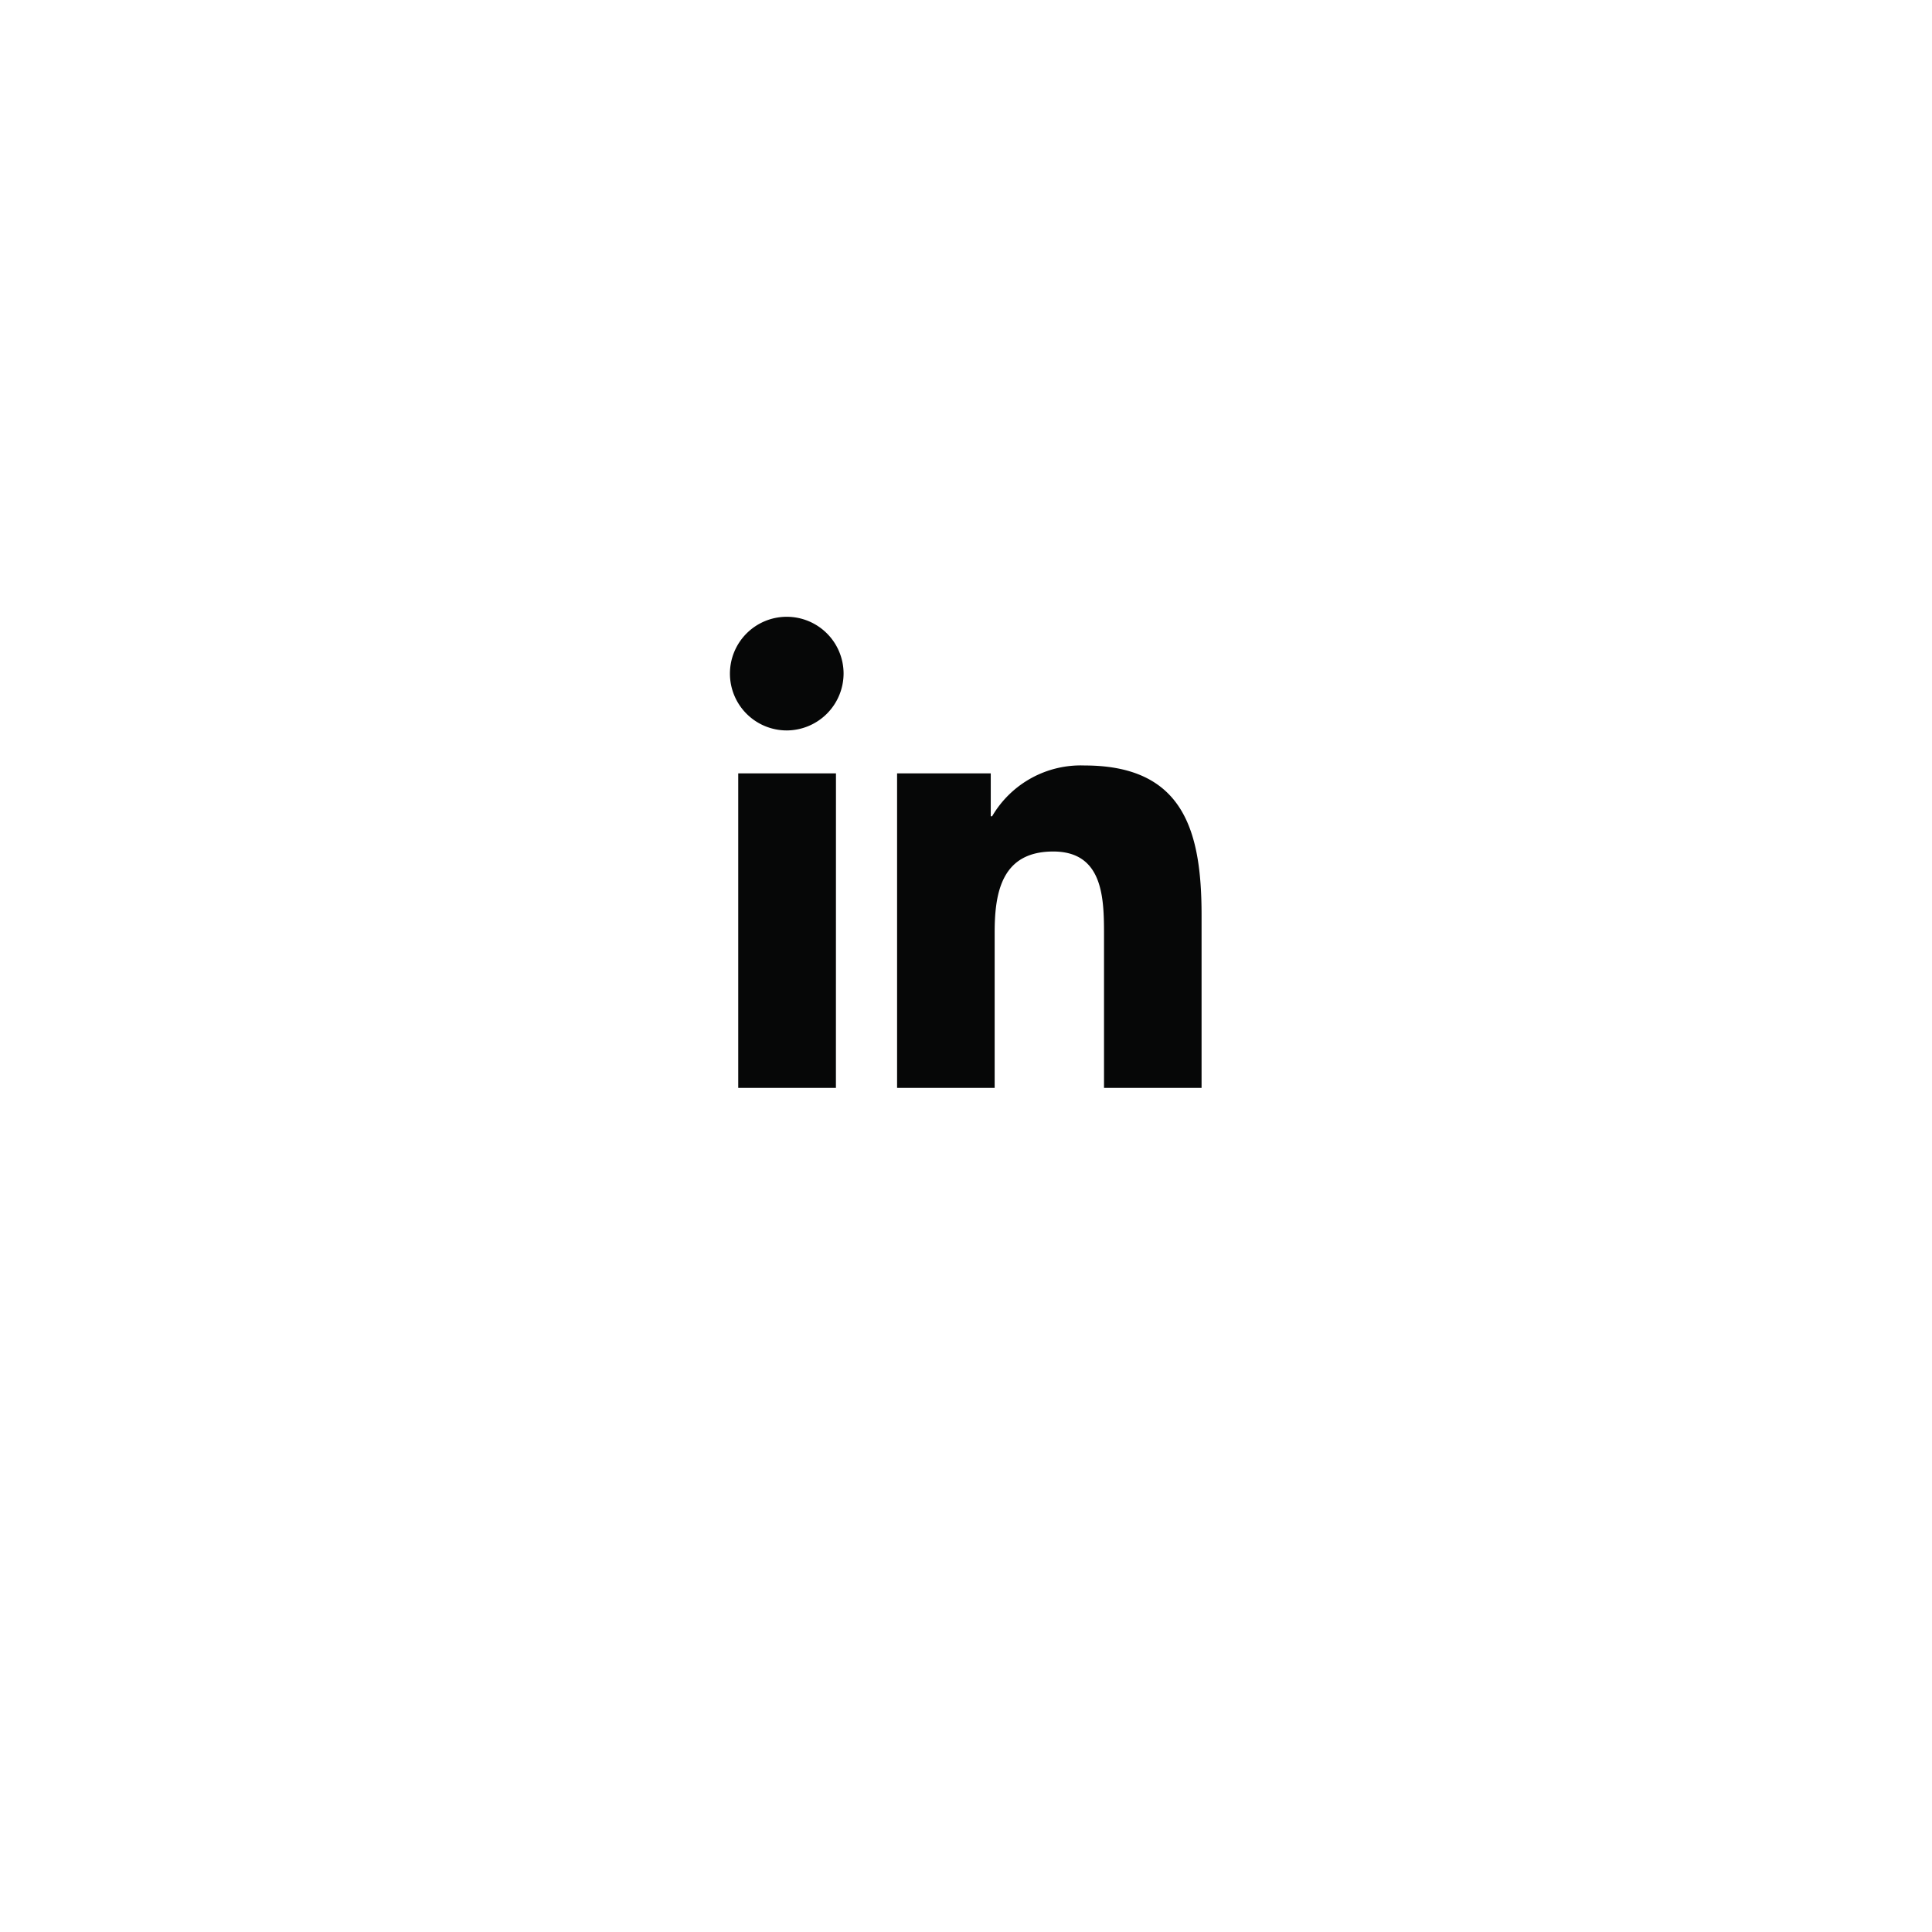 <svg xmlns="http://www.w3.org/2000/svg" xmlns:xlink="http://www.w3.org/1999/xlink" width="85" height="85" viewBox="0 0 85 85"><defs><style>.a{fill:#fff;}.b{fill:#060707;}.c{filter:url(#a);}</style><filter id="a" x="0" y="0" width="85" height="85" filterUnits="userSpaceOnUse"><feOffset dy="5" input="SourceAlpha"/><feGaussianBlur stdDeviation="7.5" result="b"/><feFlood flood-opacity="0.078"/><feComposite operator="in" in2="b"/><feComposite in="SourceGraphic"/></filter></defs><g transform="translate(22.5 17.5)"><g class="c" transform="matrix(1, 0, 0, 1, -22.5, -17.5)"><circle class="a" cx="20" cy="20" r="20" transform="translate(22.5 17.5)"/></g><path class="b" d="M4.64,20.728H.342V6.889h4.3ZM2.489,5A2.5,2.5,0,1,1,4.977,2.489,2.51,2.51,0,0,1,2.489,5ZM20.723,20.728H16.435V13.991c0-1.605-.032-3.664-2.234-3.664-2.234,0-2.577,1.744-2.577,3.549v6.852H7.331V6.889h4.121V8.777h.06a4.515,4.515,0,0,1,4.066-2.235c4.349,0,5.149,2.864,5.149,6.584v7.6Z" transform="translate(9.637 9.636)"/></g></svg>
